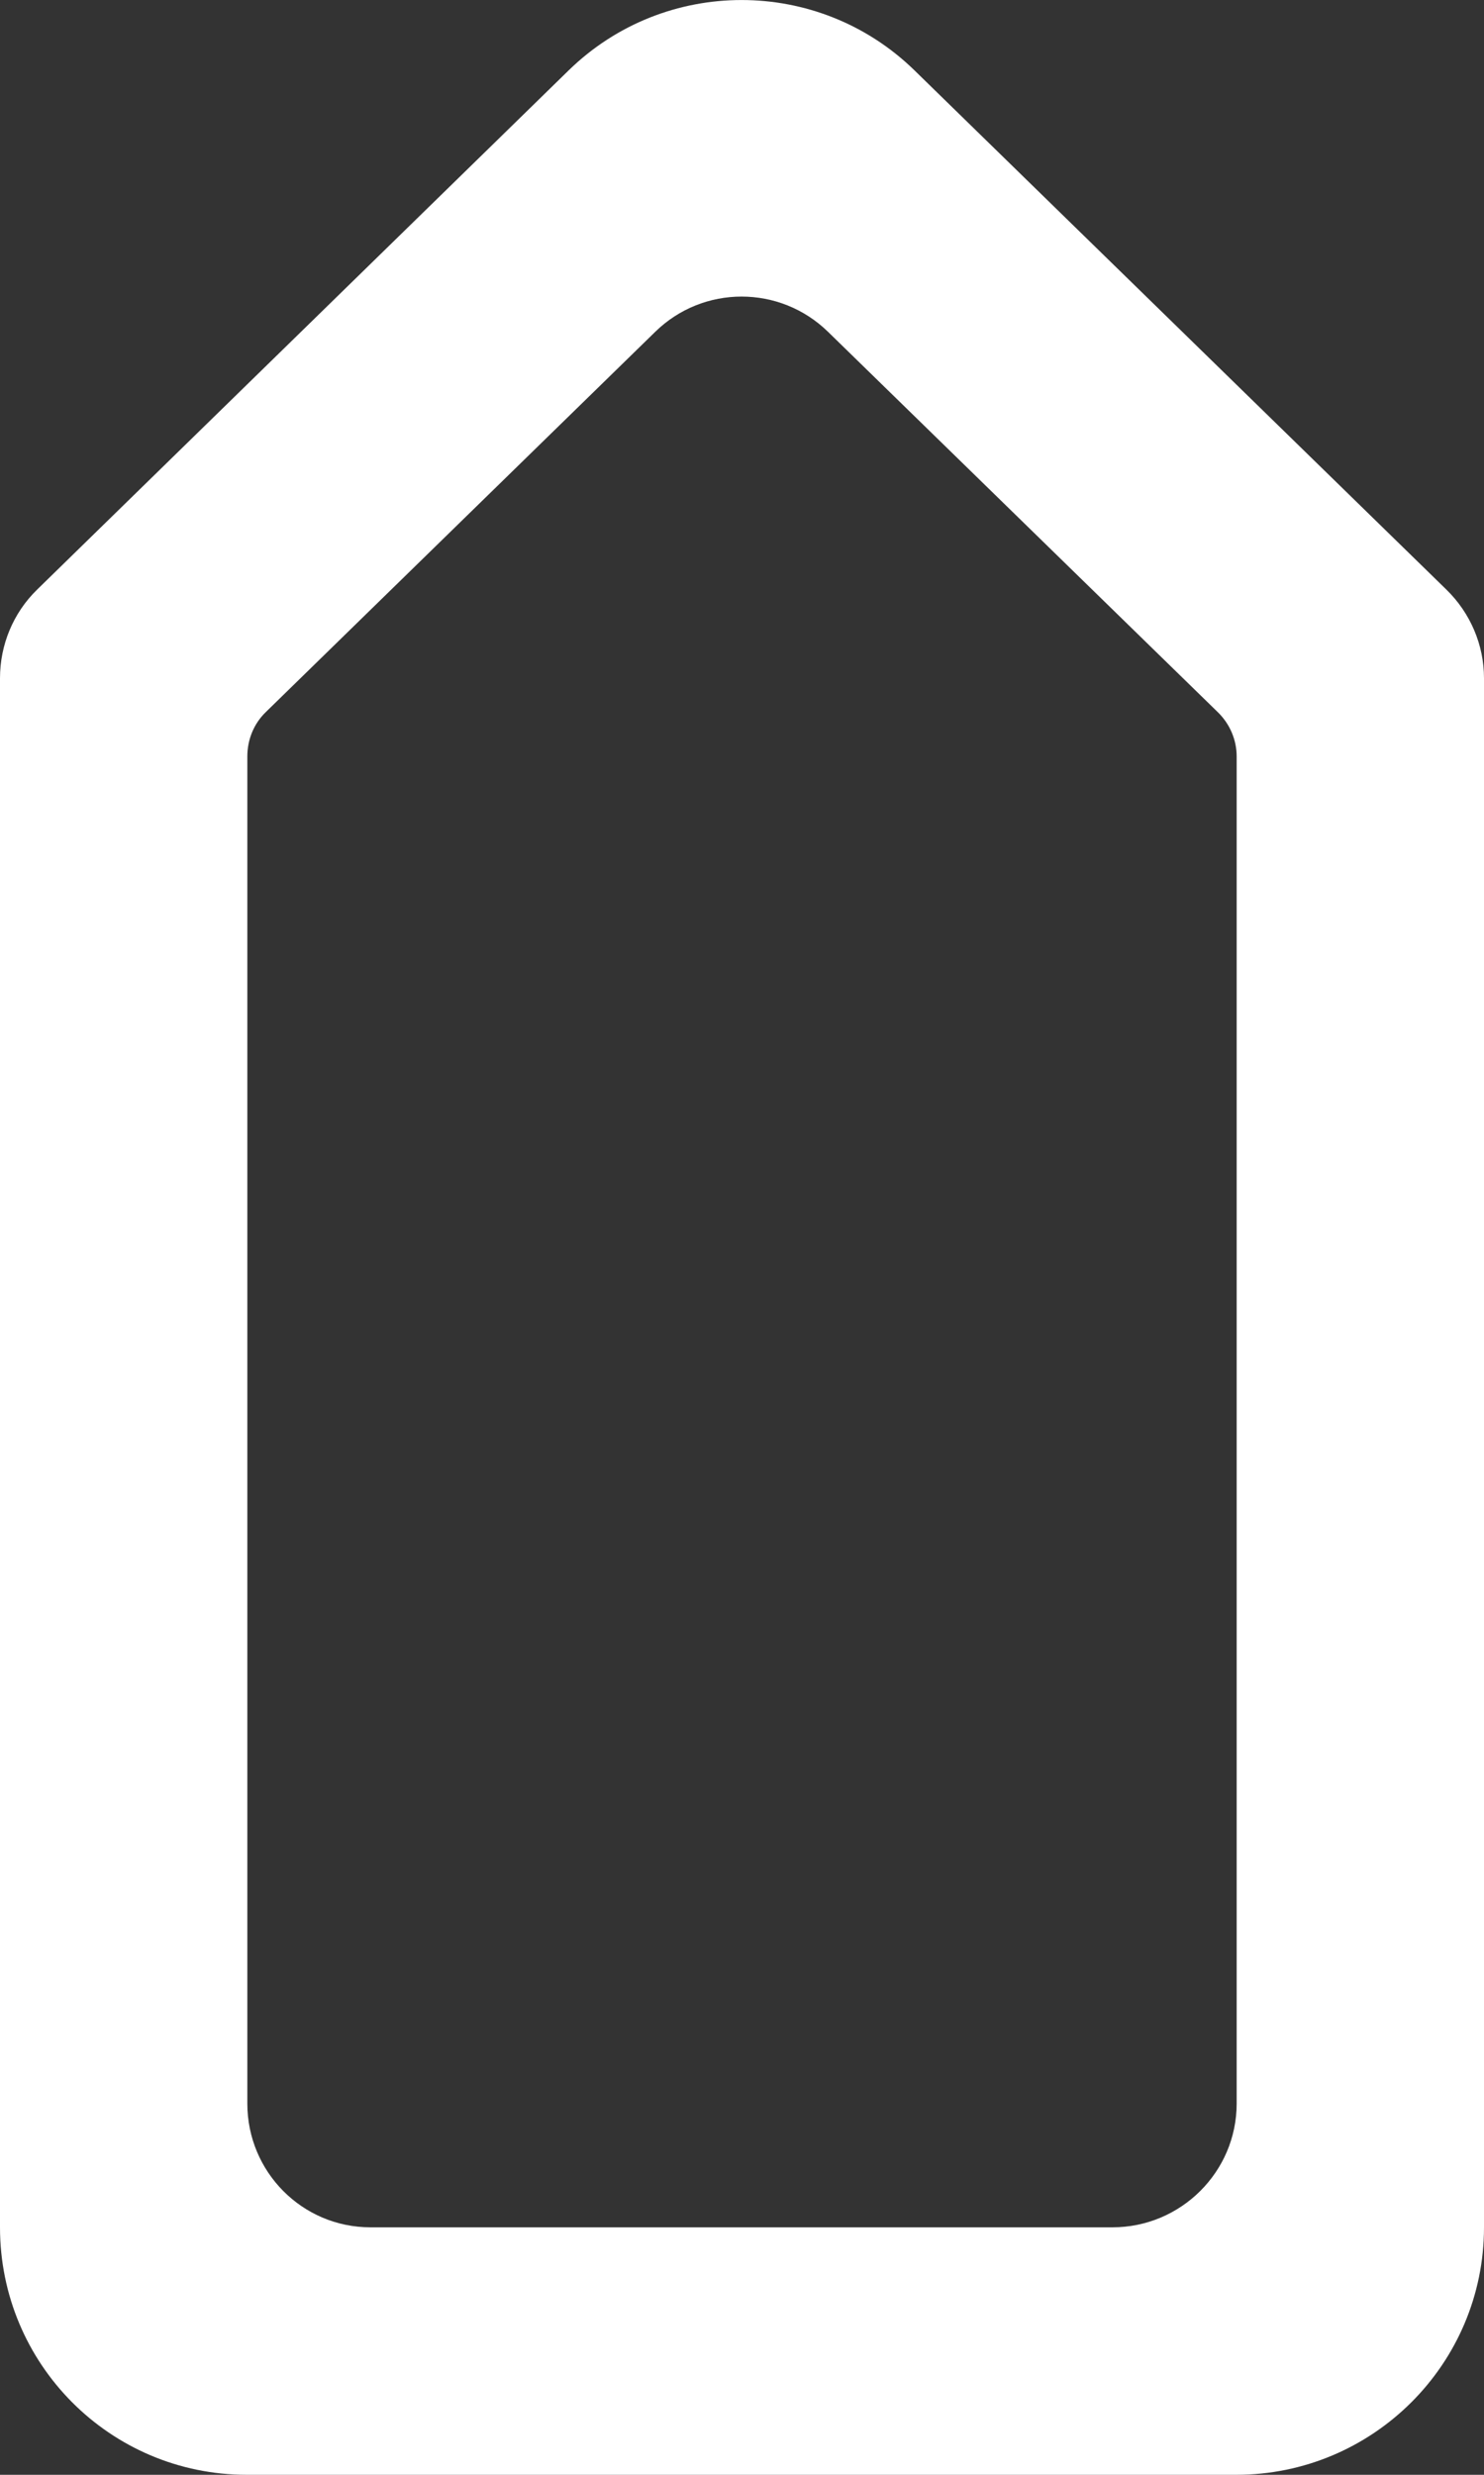 <?xml version="1.0" encoding="UTF-8" standalone="no"?>
<svg width="12px" height="20px" viewBox="0 0 12 20" version="1.1" xmlns="http://www.w3.org/2000/svg" xmlns:xlink="http://www.w3.org/1999/xlink">
    <rect x="0" y="0" width="12" height="20" fill="#333333" stroke="none"/>
    <!-- Generator: Sketch 3.8.1 (29687) - http://www.bohemiancoding.com/sketch -->
    <title>arrow_up [#284]</title>
    <desc>Created with Sketch.</desc>
    <defs></defs>
    <g id="Page-1" stroke="none" stroke-width="1" fill="none" fill-rule="evenodd">
        <g id="Dribbble-Dark-Preview" transform="translate(-384, -6879)" fill="#FFFFFF">
            <g id="icons" transform="translate(56, 160)">
                <path d="M336.996,6737 L330.996,6737 C330.444,6737 330,6736.552 330,6736 L330,6725.113 C330,6724.978 330.052,6724.849 330.149,6724.755 L333.299,6721.681 C333.687,6721.302 334.306,6721.302 334.695,6721.681 L337.847,6724.755 C337.944,6724.849 338,6724.978 338,6725.113 L338,6736 C338,6736.552 337.548,6737 336.996,6737 M332.599,6719.568 L328.3,6723.765 C328.107,6723.953 328,6724.211 328,6724.481 L328,6737 C328,6738.105 328.891,6739 329.996,6739 L337.996,6739 C339.101,6739 340,6738.105 340,6737 L340,6724.481 C340,6724.211 339.889,6723.953 339.696,6723.765 L335.394,6719.568 C334.617,6718.811 333.376,6718.811 332.599,6719.568" id="arrow_up-[#284]"></path>
            </g>
        </g>
    </g>
</svg>